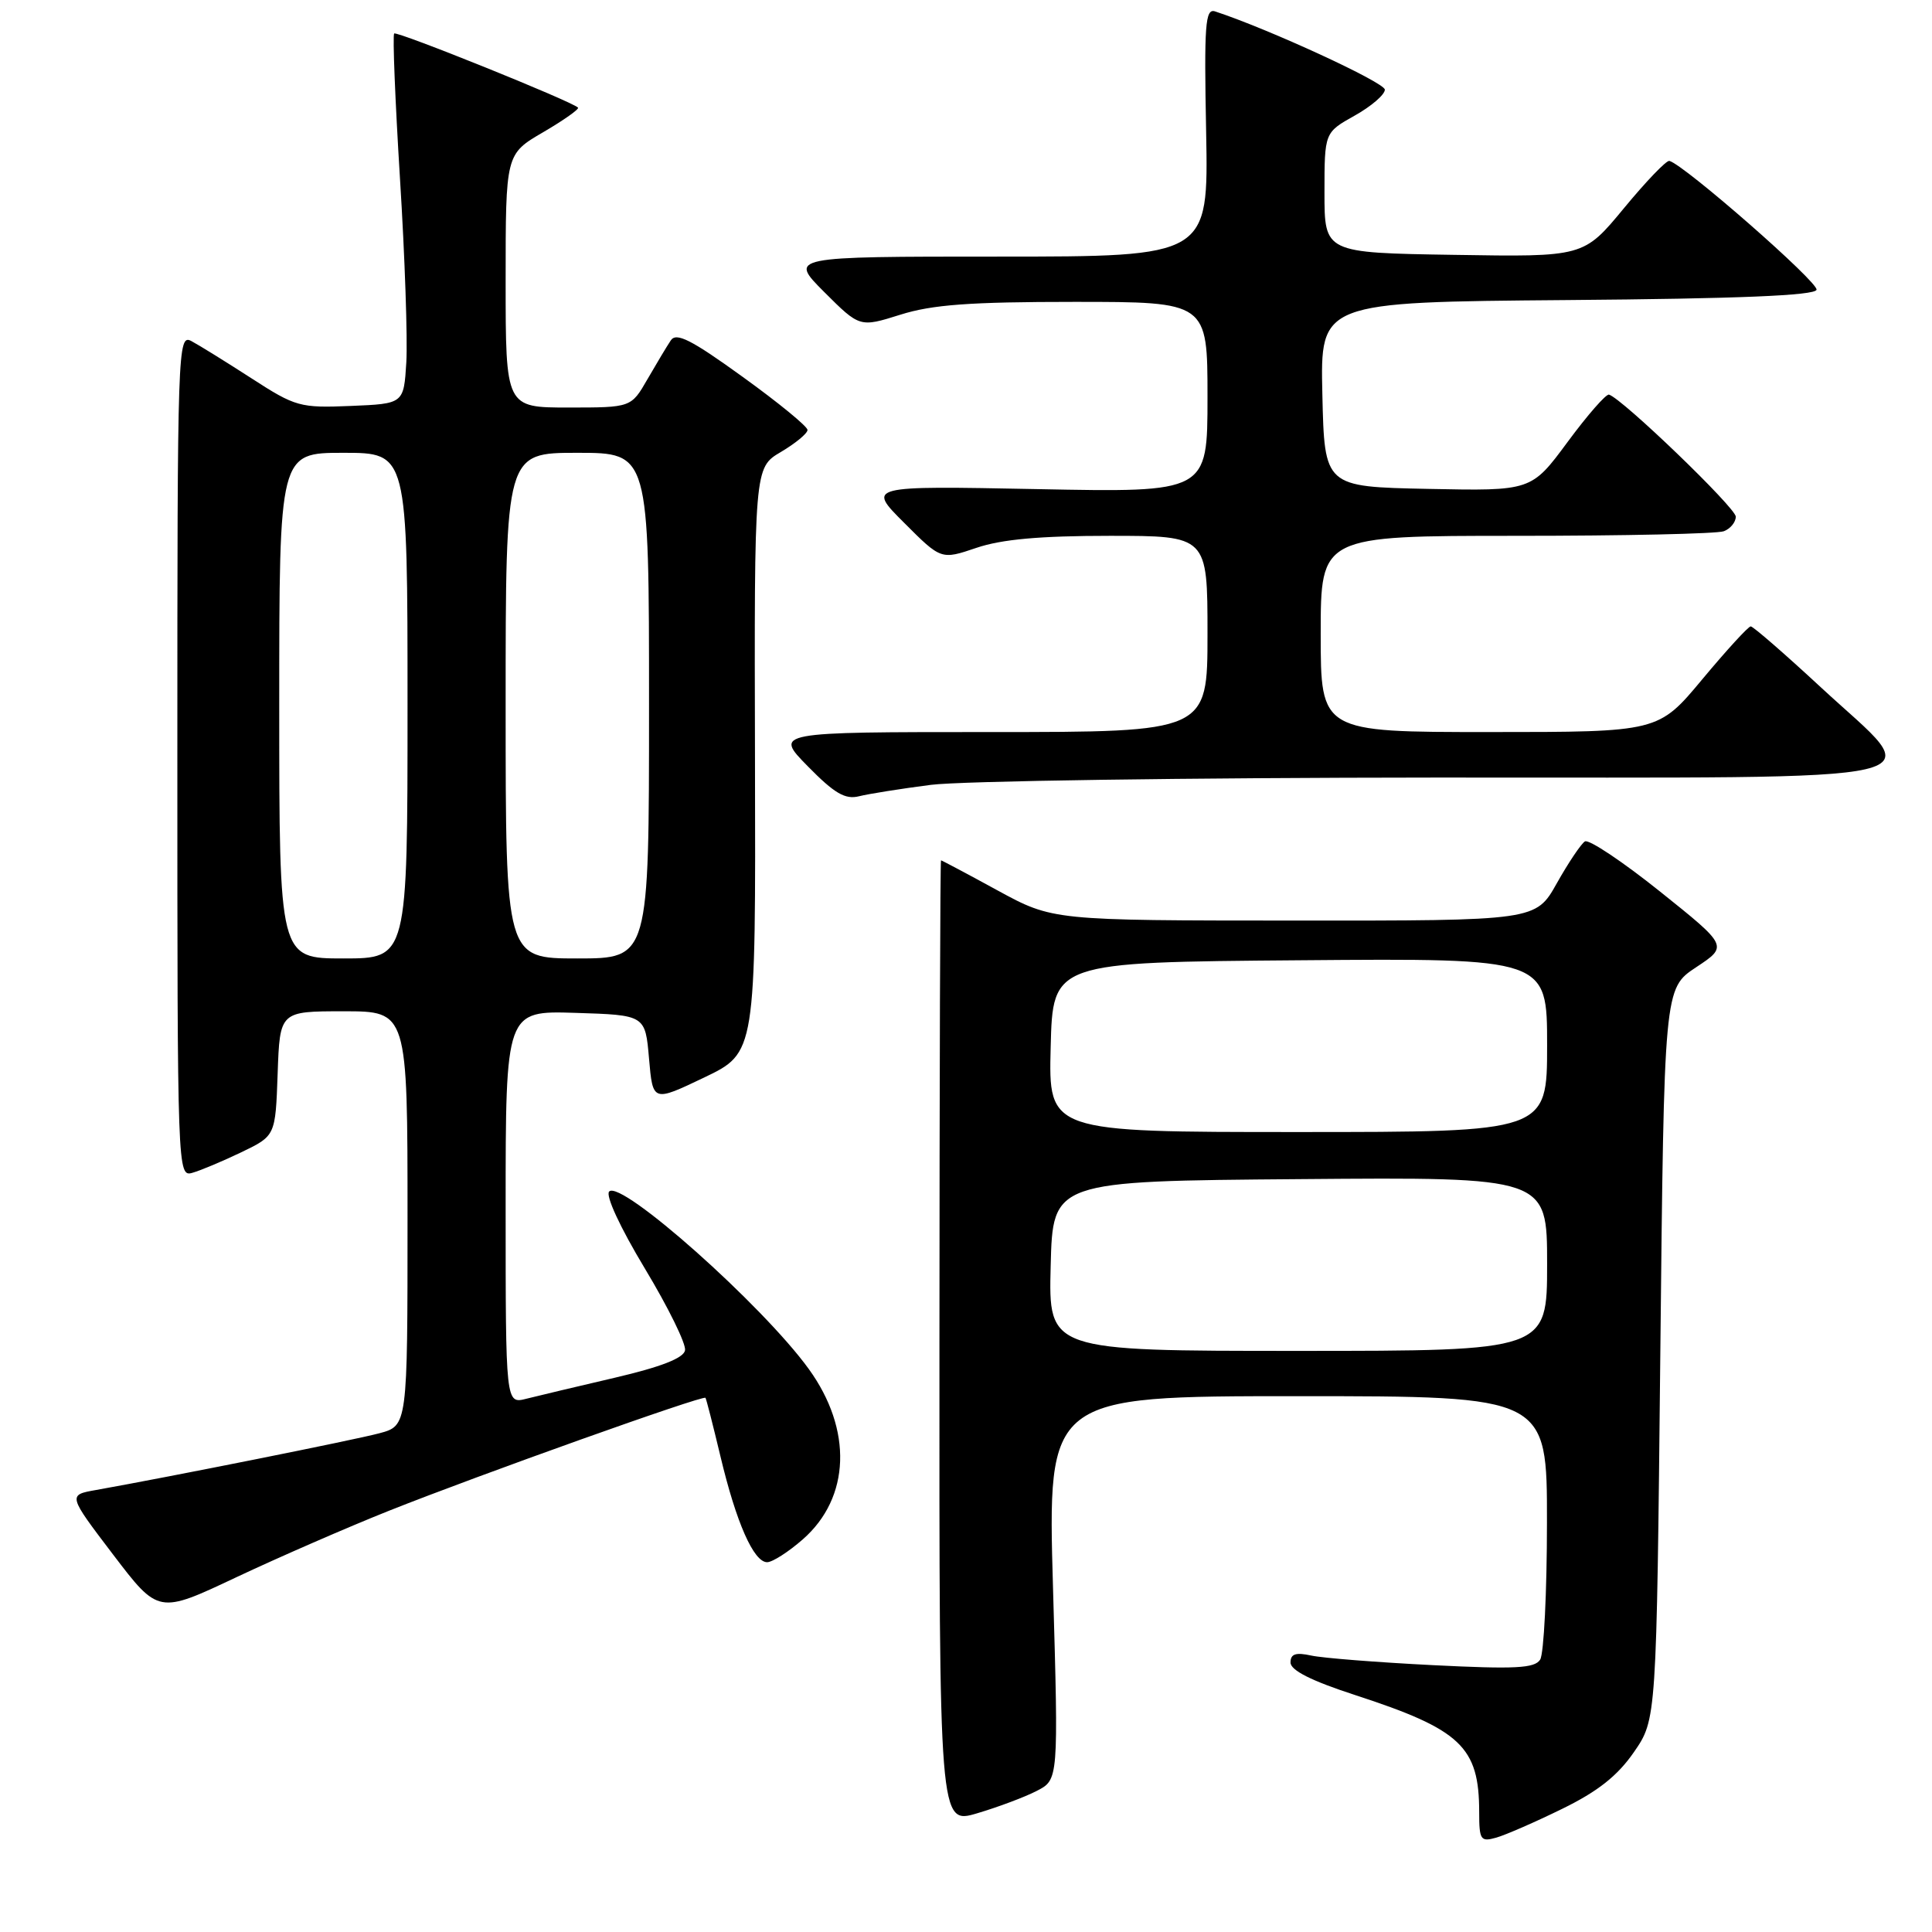 <?xml version="1.0" encoding="UTF-8" standalone="no"?>
<!DOCTYPE svg PUBLIC "-//W3C//DTD SVG 1.1//EN" "http://www.w3.org/Graphics/SVG/1.1/DTD/svg11.dtd" >
<svg xmlns="http://www.w3.org/2000/svg" xmlns:xlink="http://www.w3.org/1999/xlink" version="1.1" viewBox="0 0 256 256">
 <g >
 <path fill="currentColor"
d=" M 207.00 239.68 C 211.71 237.38 214.33 235.31 216.50 232.17 C 219.50 227.83 219.50 227.83 220.00 179.40 C 220.50 130.98 220.50 130.98 224.74 128.17 C 228.99 125.36 228.99 125.36 219.97 118.14 C 215.01 114.17 210.53 111.18 210.01 111.49 C 209.50 111.81 207.82 114.31 206.29 117.03 C 203.50 122.00 203.50 122.00 171.50 121.98 C 139.50 121.97 139.50 121.97 132.19 117.99 C 128.17 115.79 124.79 114.00 124.69 114.00 C 124.58 114.00 124.49 142.75 124.48 177.88 C 124.45 241.76 124.45 241.76 129.48 240.27 C 132.24 239.45 135.80 238.12 137.38 237.30 C 140.26 235.82 140.26 235.82 139.53 210.41 C 138.80 185.00 138.80 185.00 171.90 185.00 C 205.00 185.00 205.00 185.00 204.98 201.75 C 204.98 210.96 204.57 219.13 204.08 219.91 C 203.35 221.06 200.77 221.19 189.84 220.64 C 182.50 220.27 175.26 219.70 173.75 219.37 C 171.69 218.92 171.00 219.15 171.00 220.29 C 171.00 221.33 173.77 222.72 179.55 224.60 C 193.58 229.17 196.00 231.45 196.00 240.13 C 196.00 243.81 196.19 244.08 198.25 243.50 C 199.49 243.15 203.43 241.43 207.00 239.68 Z  M 51.55 200.18 C 63.62 195.38 93.19 184.83 93.48 185.22 C 93.59 185.37 94.48 188.86 95.46 192.96 C 97.55 201.75 99.87 207.00 101.65 207.00 C 102.35 207.00 104.49 205.63 106.39 203.96 C 112.68 198.44 112.99 189.43 107.16 181.39 C 101.05 172.95 82.31 156.29 80.72 157.88 C 80.20 158.40 82.18 162.66 85.45 168.09 C 88.54 173.22 90.94 178.10 90.77 178.93 C 90.58 179.96 87.56 181.13 81.49 182.55 C 76.55 183.70 71.26 184.96 69.75 185.34 C 67.00 186.04 67.00 186.04 67.00 159.98 C 67.00 133.92 67.00 133.92 76.25 134.21 C 85.50 134.50 85.50 134.50 86.00 140.27 C 86.50 146.03 86.50 146.03 93.32 142.77 C 100.14 139.50 100.14 139.50 100.04 100.74 C 99.94 61.97 99.94 61.97 103.47 59.89 C 105.41 58.74 107.00 57.43 107.00 56.97 C 107.00 56.51 103.13 53.34 98.40 49.93 C 91.58 45.00 89.60 44.00 88.88 45.11 C 88.37 45.87 86.98 48.19 85.79 50.25 C 83.63 54.00 83.63 54.00 75.32 54.00 C 67.00 54.00 67.00 54.00 67.00 37.21 C 67.00 20.42 67.00 20.42 71.97 17.52 C 74.71 15.92 76.78 14.45 76.59 14.26 C 75.74 13.41 52.59 4.08 52.23 4.44 C 52.01 4.66 52.36 13.31 53.00 23.67 C 53.65 34.03 54.02 44.98 53.84 48.00 C 53.50 53.50 53.50 53.50 46.47 53.79 C 39.76 54.07 39.15 53.90 33.34 50.14 C 29.98 47.97 26.40 45.75 25.37 45.20 C 23.55 44.23 23.50 45.80 23.50 100.09 C 23.50 155.50 23.52 155.97 25.50 155.40 C 26.60 155.09 29.52 153.86 32.00 152.67 C 36.50 150.50 36.50 150.50 36.79 142.25 C 37.08 134.00 37.08 134.00 45.54 134.00 C 54.00 134.00 54.00 134.00 54.00 161.46 C 54.00 188.92 54.00 188.92 50.25 189.92 C 46.92 190.81 22.66 195.66 12.74 197.43 C 8.98 198.09 8.98 198.09 14.98 205.98 C 20.99 213.87 20.99 213.87 31.30 209.00 C 36.97 206.33 46.08 202.36 51.55 200.18 Z  M 123.32 104.00 C 127.27 103.48 157.39 103.05 190.25 103.03 C 260.06 102.99 255.33 104.10 241.28 91.08 C 236.49 86.64 232.30 83.00 231.98 83.00 C 231.66 83.00 228.78 86.15 225.57 90.00 C 219.74 97.00 219.74 97.00 197.37 97.00 C 175.00 97.00 175.00 97.00 175.00 84.00 C 175.00 71.00 175.00 71.00 200.92 71.00 C 215.17 71.00 227.55 70.73 228.42 70.39 C 229.29 70.06 230.00 69.19 230.00 68.46 C 230.00 67.29 214.96 52.81 213.20 52.29 C 212.81 52.18 210.34 55.01 207.71 58.57 C 202.91 65.06 202.91 65.06 189.21 64.78 C 175.50 64.50 175.50 64.50 175.22 52.26 C 174.94 40.03 174.94 40.03 207.64 39.76 C 230.36 39.58 240.45 39.16 240.70 38.40 C 241.02 37.45 223.16 21.82 221.20 21.32 C 220.81 21.22 218.10 24.05 215.17 27.60 C 209.84 34.05 209.84 34.05 192.67 33.77 C 175.50 33.50 175.50 33.50 175.50 25.53 C 175.50 17.56 175.50 17.56 179.50 15.32 C 181.70 14.09 183.50 12.54 183.50 11.88 C 183.50 10.93 168.08 3.83 161.00 1.51 C 159.70 1.09 159.54 3.21 159.82 17.51 C 160.13 34.00 160.13 34.00 132.33 34.00 C 104.53 34.00 104.53 34.00 109.22 38.70 C 113.92 43.39 113.92 43.39 119.30 41.70 C 123.51 40.37 128.51 40.00 142.34 40.00 C 160.00 40.00 160.00 40.00 160.00 52.63 C 160.00 65.26 160.00 65.26 137.45 64.81 C 114.89 64.37 114.89 64.37 119.80 69.27 C 124.70 74.18 124.70 74.18 129.39 72.59 C 132.72 71.46 137.81 71.00 147.03 71.00 C 160.00 71.00 160.00 71.00 160.00 84.00 C 160.00 97.00 160.00 97.00 131.29 97.00 C 102.58 97.00 102.58 97.00 107.04 101.54 C 110.55 105.12 111.99 105.97 113.82 105.51 C 115.09 105.19 119.37 104.51 123.32 104.00 Z  M 139.22 167.75 C 139.50 156.50 139.50 156.50 172.25 156.24 C 205.00 155.97 205.00 155.97 205.00 167.49 C 205.00 179.00 205.00 179.00 171.97 179.00 C 138.93 179.00 138.93 179.00 139.22 167.75 Z  M 139.22 138.75 C 139.50 127.50 139.50 127.50 172.25 127.24 C 205.00 126.97 205.00 126.97 205.00 138.49 C 205.00 150.00 205.00 150.00 171.97 150.00 C 138.93 150.00 138.93 150.00 139.22 138.75 Z  M 37.00 93.50 C 37.00 60.00 37.00 60.00 45.50 60.00 C 54.00 60.00 54.00 60.00 54.00 93.50 C 54.00 127.00 54.00 127.00 45.50 127.00 C 37.00 127.00 37.00 127.00 37.00 93.50 Z  M 67.00 93.50 C 67.00 60.00 67.00 60.00 76.50 60.00 C 86.00 60.00 86.00 60.00 86.00 93.50 C 86.00 127.00 86.00 127.00 76.50 127.00 C 67.00 127.00 67.00 127.00 67.00 93.50 Z "/>
</g>
</svg>